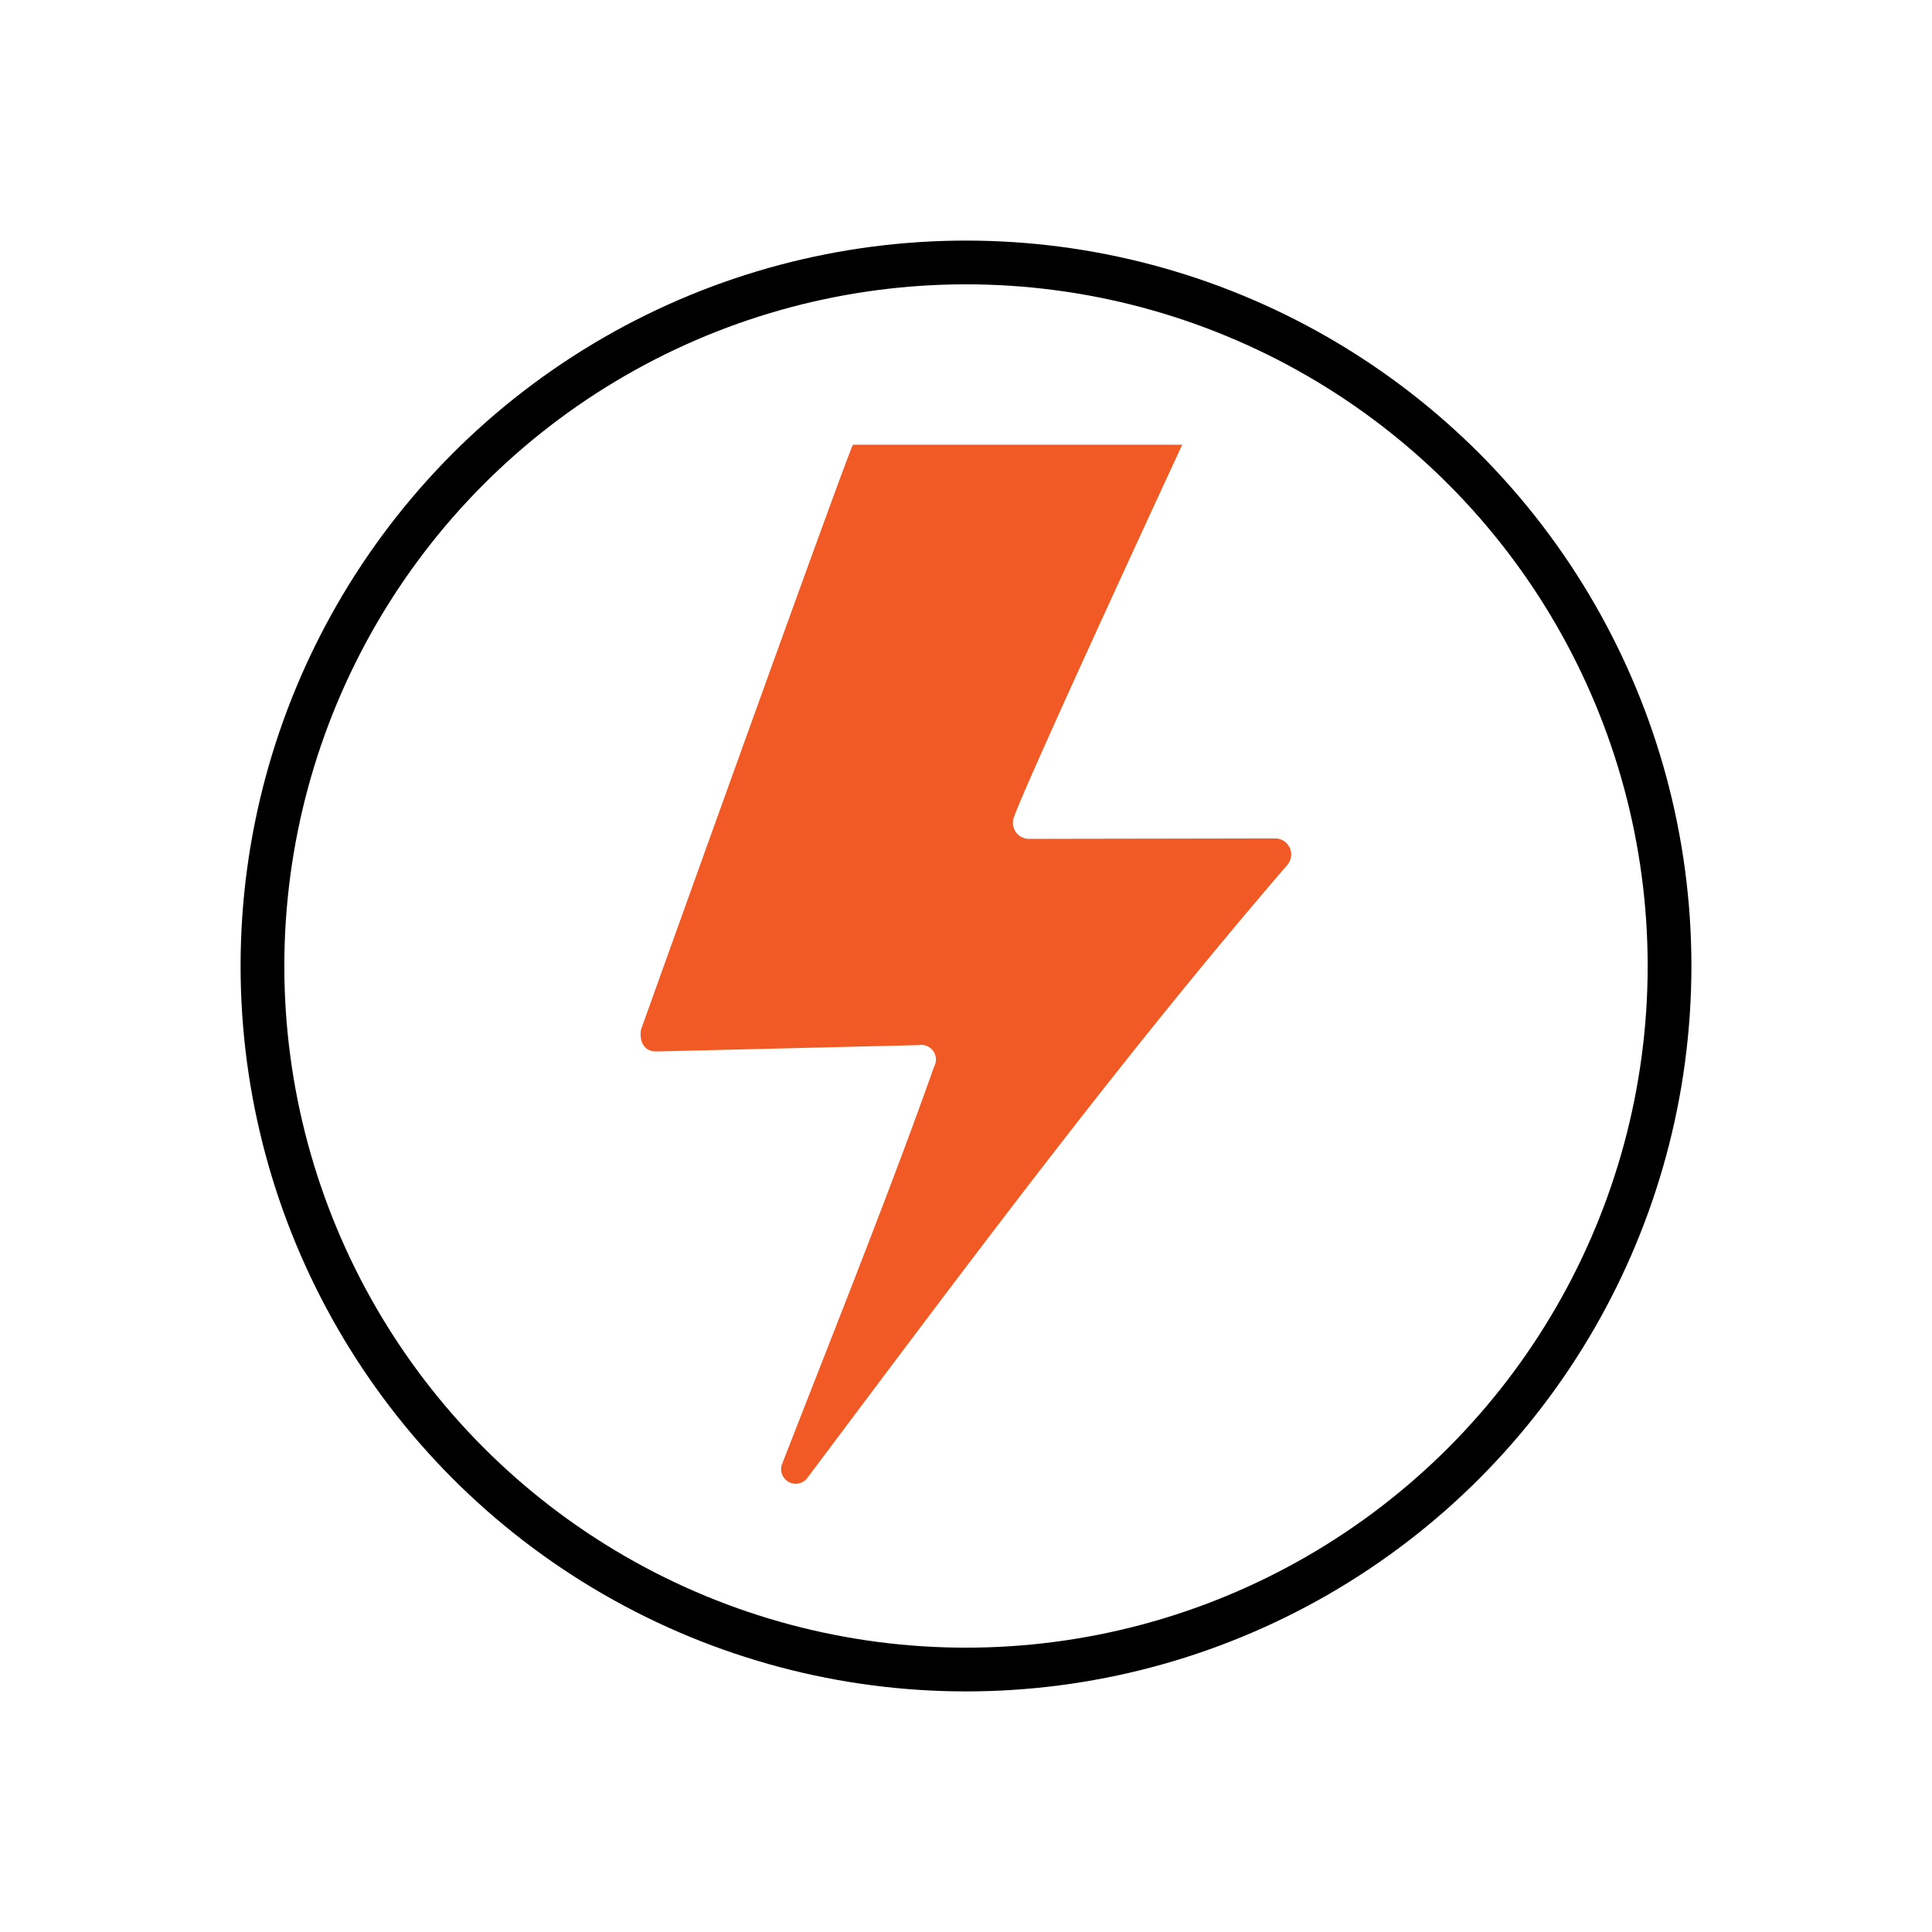 <svg id="Layer_1" data-name="Layer 1" xmlns="http://www.w3.org/2000/svg" viewBox="0 0 265 265"><defs><style>.cls-1{fill:#f15a24;}.cls-2{fill:none;stroke:#000;stroke-linecap:round;stroke-linejoin:round;stroke-width:6px;}</style></defs><title>direct</title><path class="cls-1" d="M90.1,144.22l35.92-.87a2,2,0,0,1,2.12,2.91c-5.76,16.28-12.9,34.14-20.86,54.53a2,2,0,0,0,3.46,1.93c23.24-31,43.3-57.9,65.83-84.08A2.2,2.2,0,0,0,174.9,115l-33.75.06a2.21,2.21,0,0,1-2.07-3C141.4,105.79,162.16,61,162.16,61H117c-.26-.13-26.38,72.7-29.07,80.2C87.66,142.72,88.25,144.27,90.1,144.22Z"/><circle class="cls-2" cx="132.5" cy="132.5" r="96.5"/></svg>